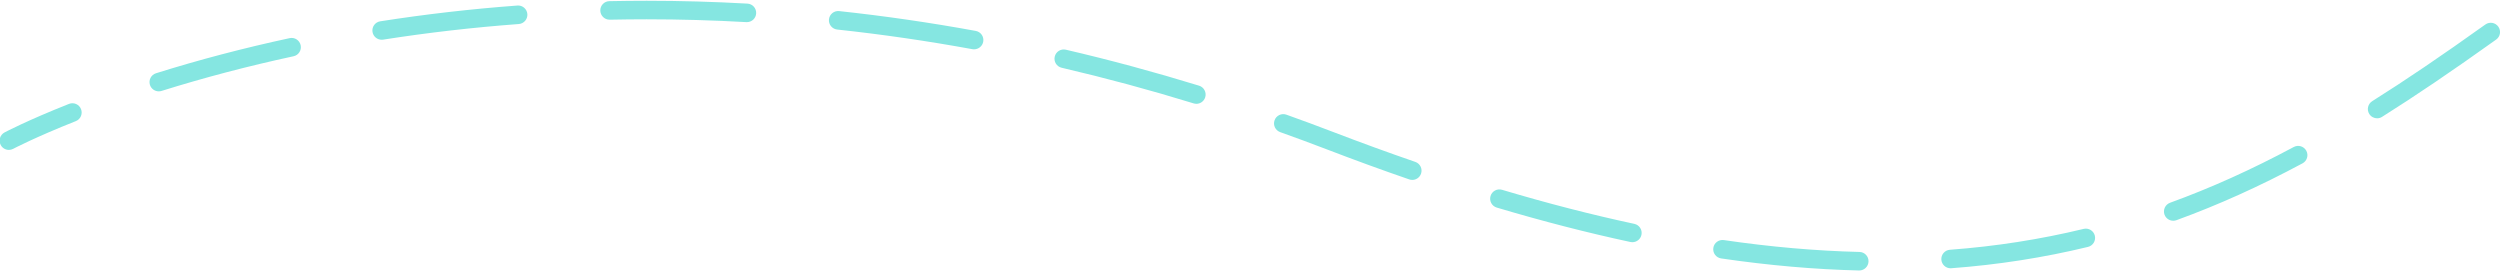 <?xml version="1.0" encoding="UTF-8"?><svg id="Layer_1" xmlns="http://www.w3.org/2000/svg" viewBox="0 0 1079 117"><defs><style>.cls-1{fill:#85e6e1;}</style></defs><path class="cls-1" d="M3.84,64.7c-1.43,0-2.82-.77-3.54-2.13-1.03-1.95-.29-4.37,1.66-5.41,.4-.21,9.93-5.24,27.82-12.32,2.05-.81,4.38,.19,5.19,2.25,.81,2.05-.19,4.38-2.25,5.19-17.43,6.9-26.93,11.9-27.02,11.95-.6,.32-1.24,.47-1.87,.47Z"/><path class="cls-1" d="M802.46,116.74s-.06,0-.1,0c-19.04-.45-39.06-2.2-59.51-5.2-2.19-.32-3.7-2.35-3.38-4.54s2.34-3.69,4.54-3.38c20.13,2.95,39.82,4.67,58.54,5.12,2.21,.05,3.96,1.89,3.9,4.09-.05,2.18-1.83,3.91-4,3.91Zm39.41-.95c-2.07,0-3.83-1.6-3.98-3.71-.16-2.2,1.49-4.12,3.69-4.28,19.66-1.46,39.08-4.49,57.72-9.01,2.16-.51,4.31,.8,4.83,2.94,.52,2.15-.8,4.31-2.94,4.83-19.06,4.62-38.92,7.72-59.02,9.21-.1,0-.2,.01-.3,.01Zm-137.32-11.25c-.28,0-.56-.03-.84-.09-18.49-3.96-37.9-8.96-57.71-14.86-2.12-.63-3.32-2.86-2.69-4.98,.63-2.12,2.86-3.33,4.98-2.69,19.6,5.84,38.81,10.79,57.09,14.7,2.16,.46,3.54,2.59,3.07,4.75-.4,1.88-2.06,3.16-3.91,3.16Zm233.41-9.27c-1.63,0-3.17-1.01-3.76-2.63-.75-2.08,.32-4.37,2.39-5.13,17.72-6.44,35.18-14.31,53.4-24.07,1.95-1.04,4.37-.31,5.42,1.64,1.04,1.95,.31,4.37-1.64,5.42-18.56,9.94-36.37,17.96-54.44,24.54-.45,.16-.91,.24-1.37,.24Zm-328.43-17.62c-.43,0-.87-.07-1.3-.22-11.62-4-23.62-8.37-35.67-13-6.64-2.54-13.38-5.04-20.04-7.41-2.08-.74-3.17-3.03-2.42-5.11,.74-2.08,3.03-3.16,5.11-2.42,6.72,2.4,13.52,4.91,20.21,7.48,11.97,4.59,23.89,8.93,35.42,12.9,2.09,.72,3.2,3,2.48,5.08-.57,1.66-2.12,2.7-3.78,2.7Zm416.44-26.59c-1.33,0-2.63-.66-3.39-1.87-1.18-1.87-.61-4.34,1.26-5.52,14.43-9.07,29.95-19.59,48.85-33.1,1.8-1.28,4.29-.87,5.58,.93s.87,4.3-.93,5.58c-19.03,13.6-34.68,24.2-49.25,33.36-.66,.42-1.4,.62-2.12,.62Zm-509.62-6.26c-.39,0-.78-.06-1.18-.18-18.86-5.8-38.02-10.97-56.96-15.38-2.15-.5-3.49-2.65-2.99-4.8,.5-2.15,2.65-3.49,4.8-2.99,19.12,4.45,38.46,9.68,57.5,15.53,2.11,.65,3.3,2.89,2.65,5-.53,1.72-2.11,2.83-3.82,2.83Zm-447.82-5.37c-1.7,0-3.28-1.09-3.82-2.8-.66-2.11,.51-4.35,2.62-5.01,18.5-5.8,37.91-10.9,57.69-15.16,2.15-.47,4.29,.91,4.75,3.07,.46,2.16-.91,4.29-3.07,4.75-19.54,4.21-38.71,9.25-56.98,14.97-.4,.12-.8,.18-1.2,.18ZM420.43,21.3c-.24,0-.48-.02-.73-.07-19.37-3.54-39-6.4-58.37-8.48-2.2-.24-3.79-2.21-3.55-4.41,.24-2.2,2.2-3.79,4.41-3.55,19.56,2.1,39.4,4.98,58.96,8.56,2.17,.4,3.61,2.48,3.21,4.65-.35,1.93-2.04,3.28-3.93,3.28Zm-255.71-4.15c-1.94,0-3.64-1.41-3.95-3.38-.34-2.18,1.15-4.23,3.33-4.57,19.44-3.05,39.36-5.34,59.22-6.81,2.2-.17,4.12,1.49,4.29,3.69,.16,2.2-1.49,4.12-3.69,4.29-19.64,1.46-39.34,3.72-58.57,6.74-.21,.03-.42,.05-.62,.05Zm157.65-7.6c-.08,0-.15,0-.23,0-14.32-.81-28.8-1.22-43.04-1.22-5.28,0-10.64,.06-15.92,.17-.03,0-.06,0-.09,0-2.17,0-3.95-1.74-4-3.92-.05-2.21,1.71-4.04,3.92-4.08,5.33-.11,10.75-.17,16.09-.17,14.39,0,29.02,.42,43.49,1.23,2.21,.12,3.89,2.01,3.77,4.22-.12,2.13-1.88,3.77-3.99,3.77Z"/></svg>